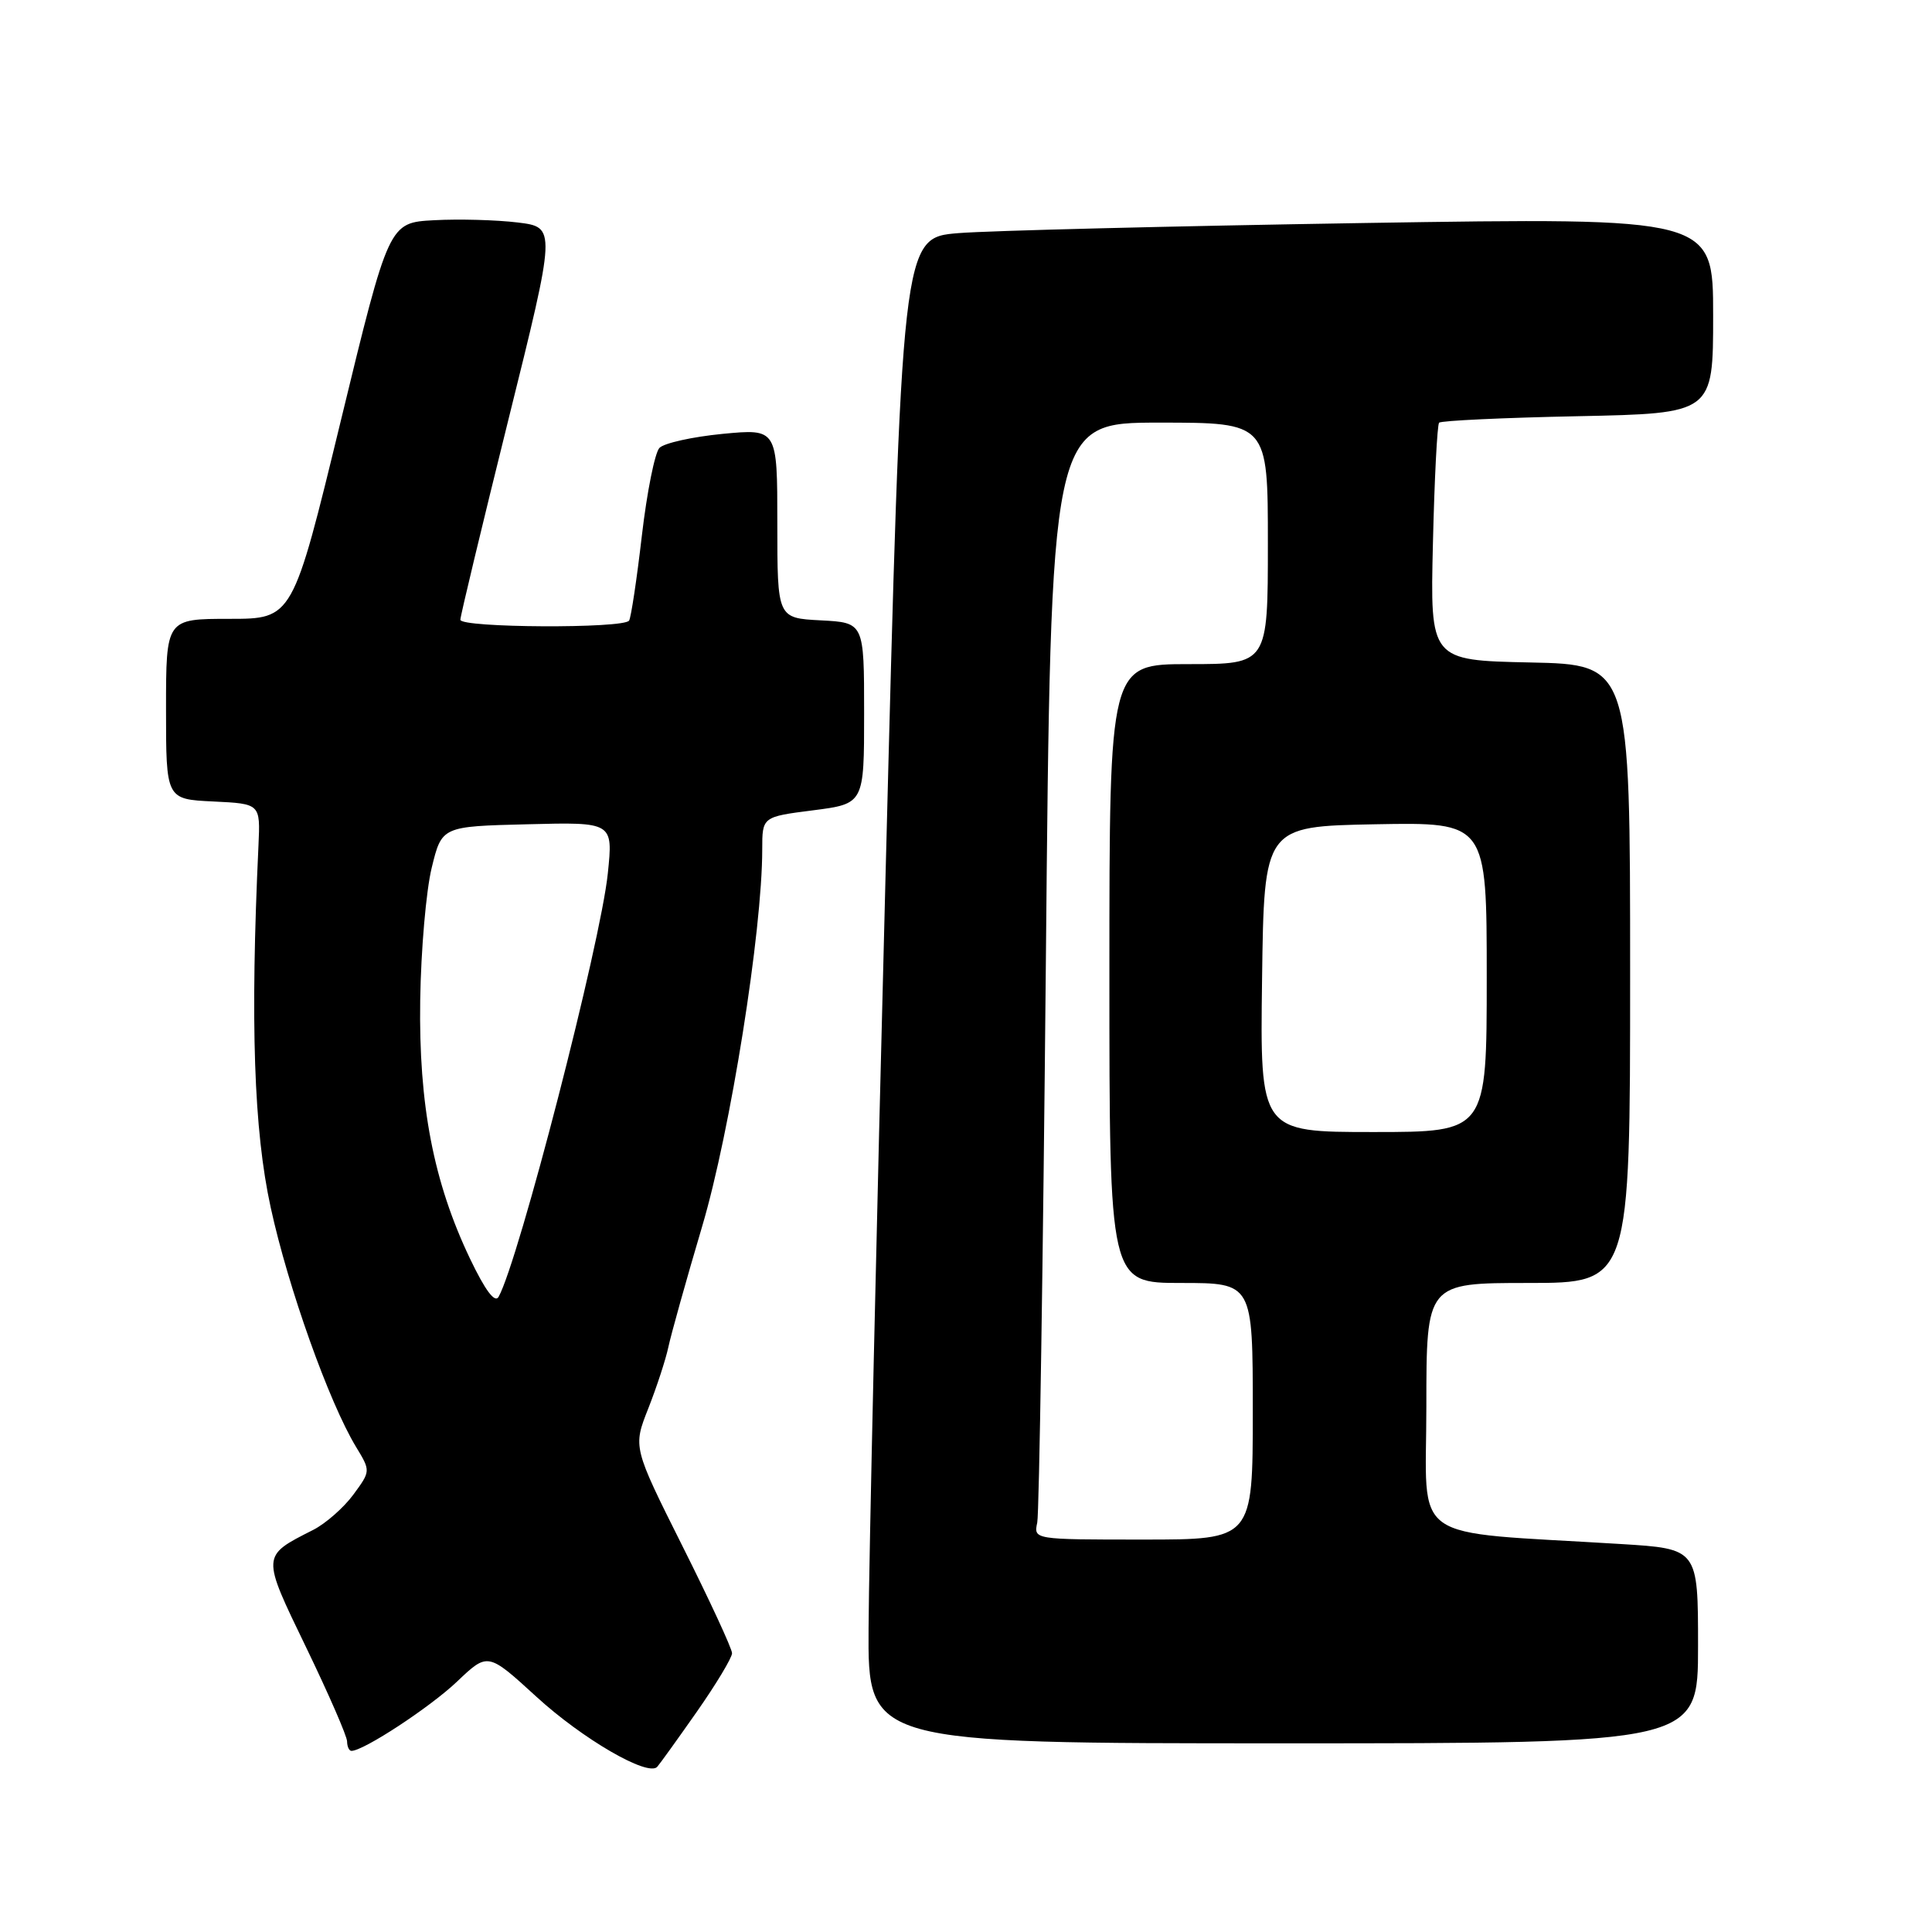 <?xml version="1.0" encoding="UTF-8" standalone="no"?>
<!DOCTYPE svg PUBLIC "-//W3C//DTD SVG 1.1//EN" "http://www.w3.org/Graphics/SVG/1.1/DTD/svg11.dtd" >
<svg xmlns="http://www.w3.org/2000/svg" xmlns:xlink="http://www.w3.org/1999/xlink" version="1.1" viewBox="0 0 256 256">
 <g >
 <path fill="currentColor"
d=" M 92.33 226.82 C 94.90 223.15 97.00 219.65 97.00 219.06 C 97.00 218.46 94.04 212.07 90.43 204.87 C 83.87 191.76 83.87 191.76 85.90 186.63 C 87.01 183.81 88.21 180.15 88.56 178.50 C 88.91 176.85 90.92 169.65 93.04 162.50 C 96.78 149.90 101.00 123.38 101.00 112.56 C 101.00 108.23 101.00 108.23 107.75 107.37 C 114.50 106.50 114.50 106.50 114.50 94.50 C 114.50 82.50 114.50 82.50 108.75 82.20 C 103.00 81.90 103.00 81.90 103.00 69.35 C 103.00 56.80 103.00 56.80 95.75 57.49 C 91.76 57.88 88.00 58.71 87.38 59.35 C 86.77 59.98 85.72 65.22 85.05 70.98 C 84.38 76.75 83.62 81.81 83.36 82.23 C 82.69 83.31 61.00 83.20 61.00 82.12 C 61.00 81.63 63.86 69.73 67.35 55.67 C 73.70 30.11 73.70 30.11 68.60 29.48 C 65.80 29.14 60.81 29.00 57.52 29.18 C 51.53 29.50 51.53 29.50 45.16 55.75 C 38.79 82.00 38.79 82.00 30.40 82.00 C 22.00 82.00 22.00 82.00 22.00 93.95 C 22.00 105.90 22.00 105.90 28.25 106.20 C 34.50 106.50 34.50 106.50 34.25 112.00 C 33.15 135.54 33.63 149.75 35.87 160.00 C 38.17 170.59 43.59 185.79 47.17 191.71 C 49.12 194.92 49.12 194.92 46.81 198.06 C 45.54 199.78 43.15 201.88 41.50 202.72 C 34.60 206.22 34.62 205.99 40.58 218.32 C 43.55 224.47 45.99 230.06 45.99 230.75 C 46.00 231.44 46.26 232.00 46.57 232.00 C 48.18 232.00 57.00 226.21 60.57 222.81 C 64.64 218.94 64.64 218.94 71.07 224.82 C 77.18 230.42 85.83 235.44 87.08 234.12 C 87.39 233.78 89.76 230.49 92.33 226.82 Z  M 225.00 218.11 C 225.00 205.22 225.00 205.22 214.75 204.59 C 186.21 202.83 189.00 204.80 189.00 186.40 C 189.00 170.00 189.00 170.00 202.50 170.00 C 216.00 170.00 216.00 170.00 216.00 129.03 C 216.00 88.06 216.00 88.06 202.75 87.78 C 189.50 87.50 189.50 87.50 189.87 72.00 C 190.07 63.47 190.44 56.28 190.69 56.01 C 190.94 55.74 199.21 55.35 209.07 55.15 C 227.00 54.78 227.00 54.78 227.00 41.80 C 227.00 28.82 227.00 28.82 180.75 29.55 C 155.31 29.96 131.12 30.56 127.00 30.89 C 119.50 31.50 119.50 31.50 117.34 116.00 C 116.14 162.47 115.13 207.36 115.09 215.75 C 115.00 231.00 115.00 231.00 170.00 231.00 C 225.00 231.00 225.00 231.00 225.00 218.11 Z  M 62.27 166.76 C 57.44 156.64 55.47 146.41 55.68 132.50 C 55.78 125.90 56.46 118.03 57.20 115.00 C 58.54 109.50 58.54 109.50 69.89 109.22 C 81.24 108.93 81.24 108.93 80.54 115.72 C 79.60 124.94 68.73 167.06 66.07 171.83 C 65.58 172.71 64.30 171.01 62.27 166.76 Z  M 137.44 201.75 C 137.70 200.51 138.21 167.21 138.58 127.75 C 139.24 56.00 139.24 56.00 153.62 56.00 C 168.00 56.00 168.00 56.00 168.00 72.00 C 168.00 88.00 168.00 88.00 157.50 88.00 C 147.00 88.00 147.00 88.00 147.00 129.00 C 147.00 170.00 147.00 170.00 156.50 170.00 C 166.00 170.00 166.00 170.00 166.00 187.00 C 166.00 204.00 166.00 204.00 151.48 204.00 C 136.96 204.00 136.96 204.00 137.44 201.75 Z  M 167.23 129.75 C 167.50 109.50 167.50 109.50 182.25 109.22 C 197.00 108.95 197.00 108.95 197.00 129.47 C 197.00 150.00 197.00 150.00 181.98 150.00 C 166.96 150.00 166.96 150.00 167.23 129.75 Z "/>
</g>
</svg>